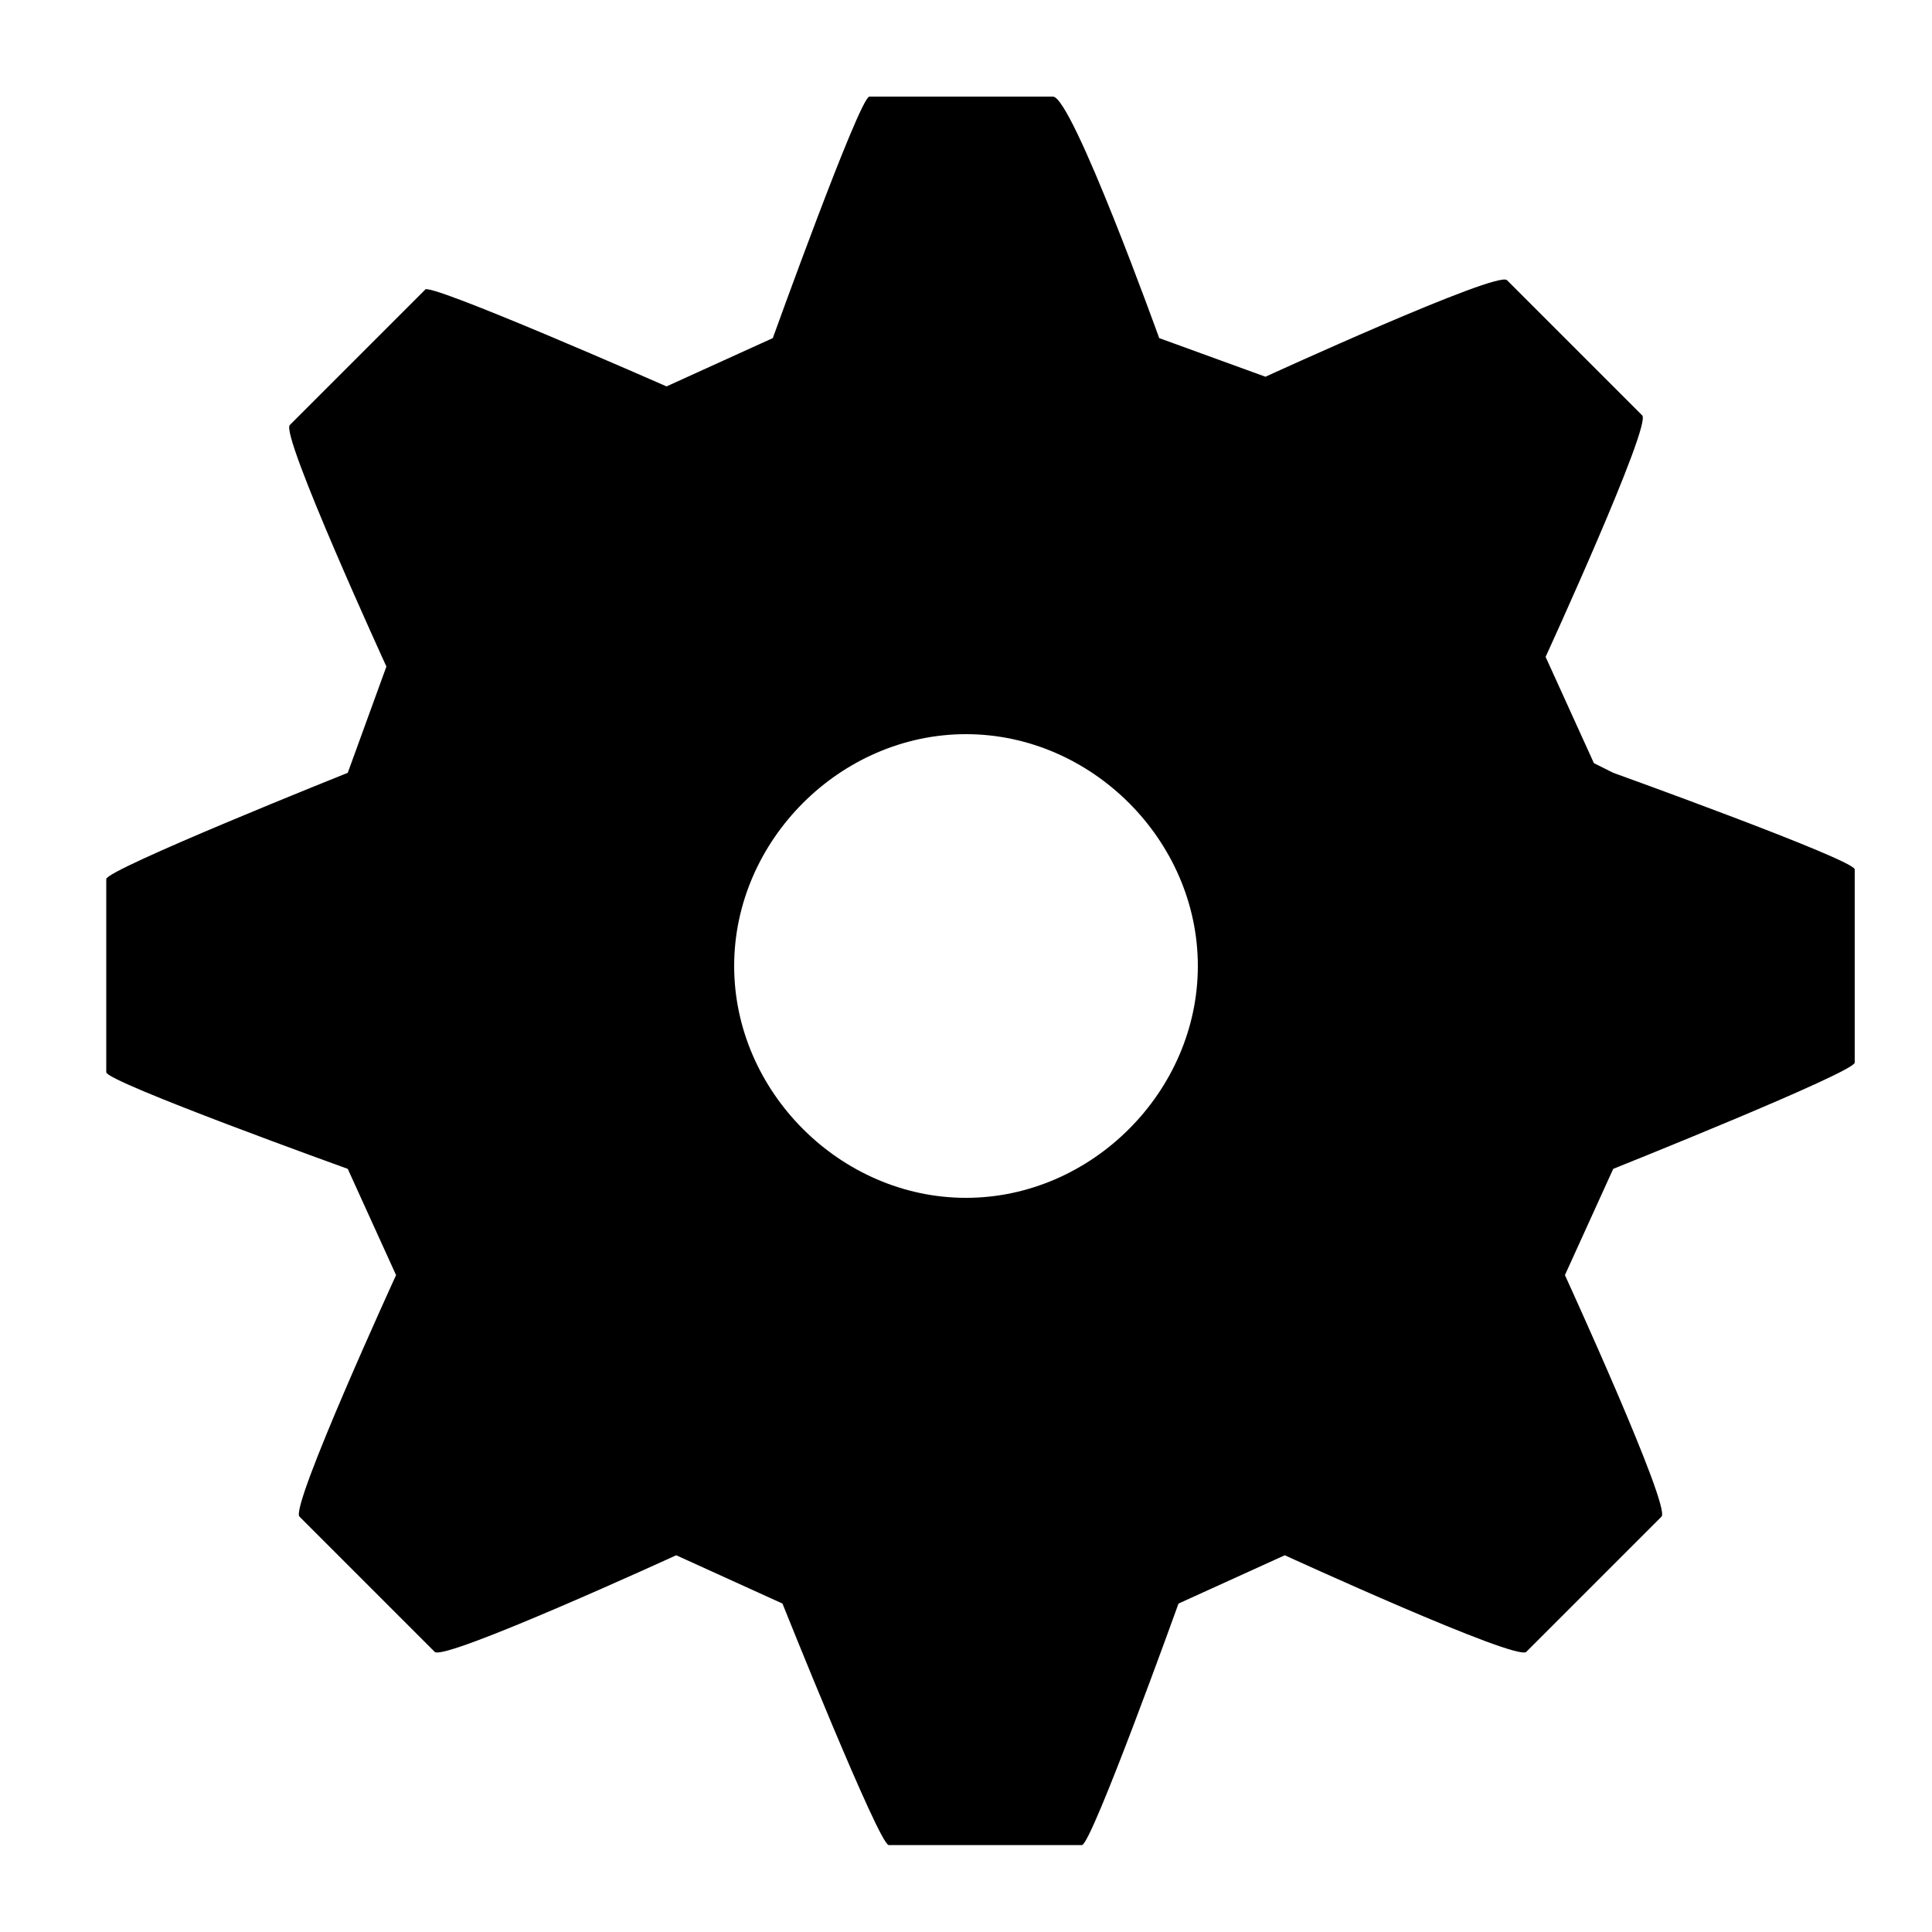 <svg xmlns="http://www.w3.org/2000/svg" width="20" height="20">

  <defs>
    <filter id="emboss">
        <feFlood flood-color="red" result="gray"/>
        <feComposite in="SourceGraphic" in2="gray"/>
        <feConvolveMatrix preserveAlpha="true" kernelMatrix="1 0 0 0 0 0 0 0 -1"/>
        <feComposite in2="SourceGraphic" operator="in"/>
    </filter>
  </defs>

<path  style="filter:url(#emboss);" d="m16.5 7.9l-0.5-1.1s1.1-2.4 1-2.5l-1.4-1.4c-0.1-0.1-2.5 1-2.5 1l-1.1-0.4s-0.9-2.5-1.1-2.5h-1.9c-0.1 0-1 2.5-1 2.5l-1.1 0.5s-2.5-1.1-2.5-1l-1.4 1.4c-0.1 0.1 1 2.5 1 2.5l-0.4 1.1s-2.5 1-2.5 1.1v2c0 0.1 2.5 1 2.5 1l0.5 1.1s-1.1 2.4-1 2.5l1.4 1.4c0.1 0.1 2.5-1 2.5-1l1.1 0.5s1 2.5 1.1 2.5h2c0.1 0 1-2.5 1-2.5l1.1-0.5s2.4 1.1 2.5 1l1.4-1.4c0.1-0.1-1-2.5-1-2.5l0.5-1.1s2.5-1 2.5-1.1v-2c0-0.1-2.5-1-2.5-1zm-4.1 2.1c0 1.3-1.1 2.4-2.4 2.4s-2.4-1.1-2.4-2.4 1.1-2.4 2.4-2.4 2.4 1.1 2.4 2.4z"/>

</svg>
